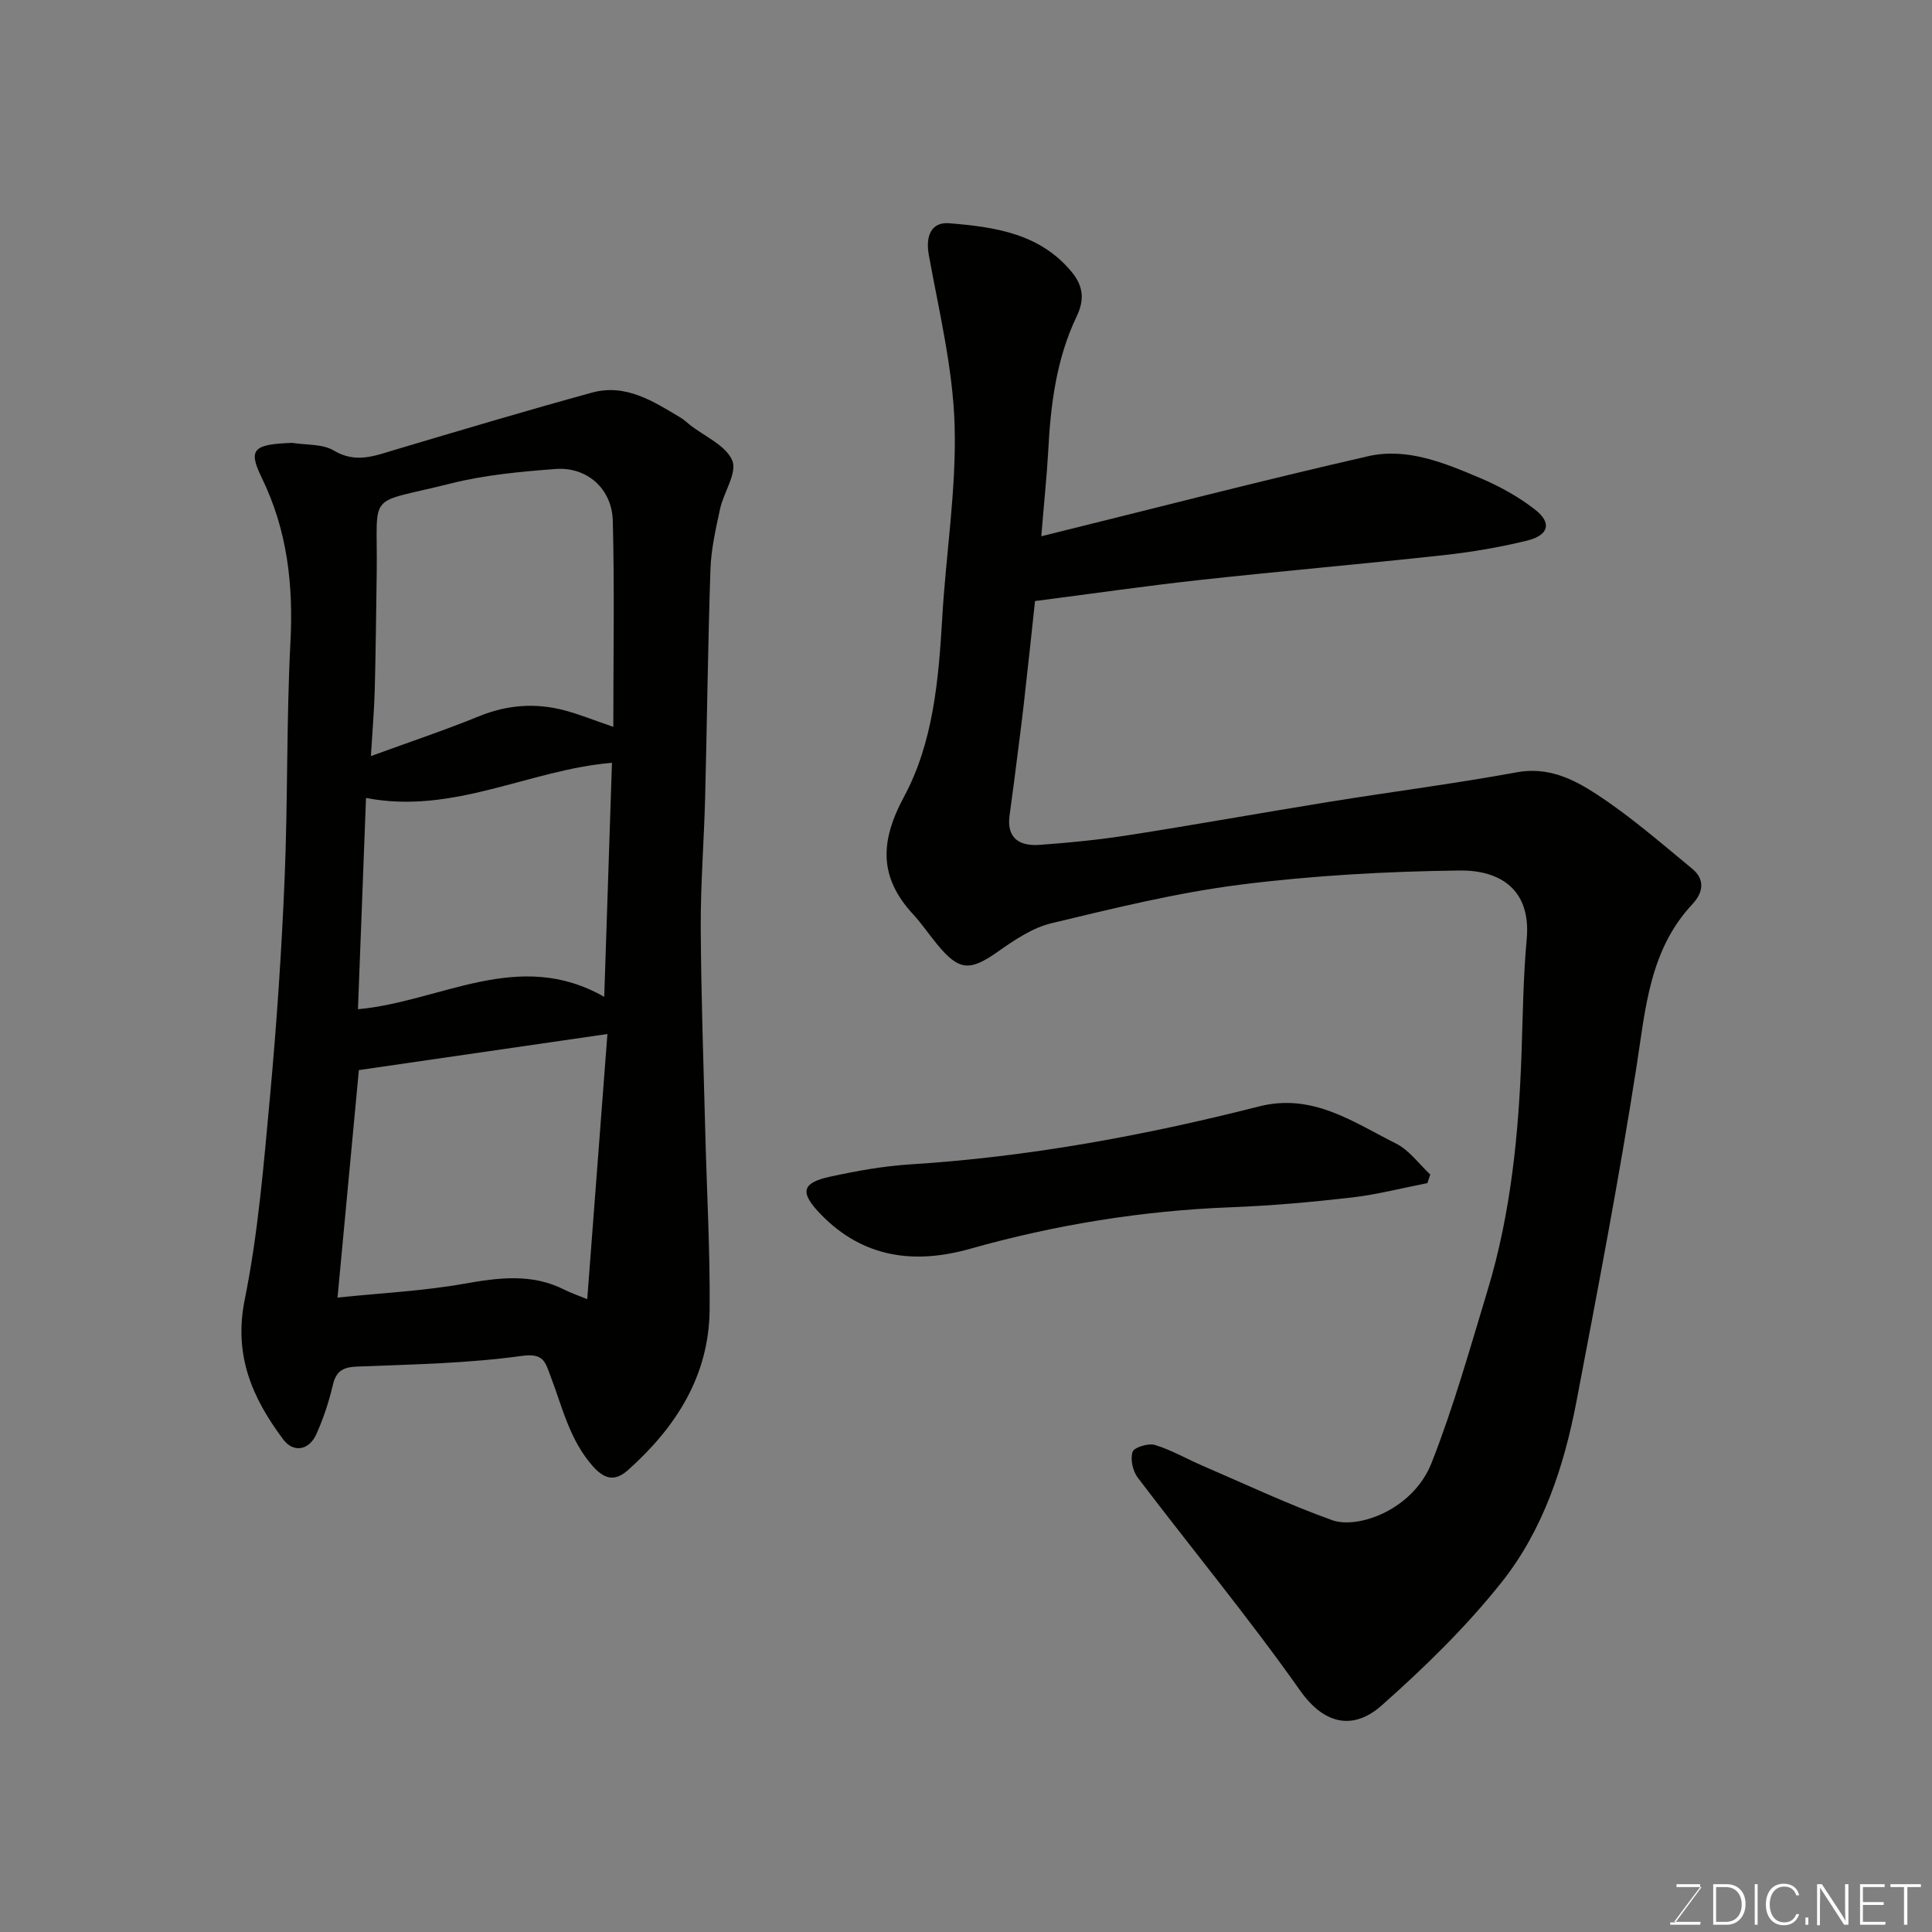 <svg enable-background="new 0 0 400 400" viewBox="0 0 400 400" xmlns="http://www.w3.org/2000/svg"><rect x="0" y="0" width="400" height="400" fill="#808080" stroke="none"/><path d="m215.59 111.03c23.43-5.79 45.49-11.51 67.69-16.58 8.07-1.84 15.84 1.42 23.22 4.54 3.99 1.69 7.91 3.86 11.32 6.52 3.52 2.75 2.86 5.3-1.64 6.41-5.68 1.4-11.5 2.38-17.31 3.02-16.81 1.84-33.67 3.3-50.48 5.14-11.24 1.23-22.43 2.86-34.1 4.36-.74 6.84-1.48 13.97-2.3 21.1-.64 5.53-1.37 11.05-2.07 16.57-.29 2.26-.62 4.52-.91 6.79-.63 4.8 2.25 6.31 6.23 6.02 6.21-.44 12.42-1.07 18.57-2.03 13.86-2.17 27.68-4.66 41.53-6.9 12.9-2.08 25.87-3.74 38.72-6.1 6.41-1.18 11.65 1.39 16.36 4.46 7.03 4.57 13.43 10.15 19.93 15.51 2.63 2.17 2.37 4.84.04 7.34-8.85 9.46-9.69 21.5-11.55 33.51-3.6 23.2-8.04 46.27-12.43 69.34-2.58 13.55-6.93 26.75-15.55 37.58-7.35 9.24-15.95 17.62-24.81 25.47-5.5 4.88-11.58 4.41-16.88-3.1-10.65-15.09-22.46-29.37-33.63-44.1-1.02-1.35-1.56-3.8-1.05-5.31.32-.94 3.25-1.84 4.61-1.43 3.4 1.03 6.55 2.87 9.84 4.29 8.93 3.84 17.75 8.02 26.89 11.29 5.28 1.89 16.72-2.11 20.56-11.86 4.57-11.61 7.95-23.7 11.58-35.67 4.89-16.12 6.49-32.74 7.06-49.49.26-7.77.35-15.56 1.06-23.3.93-10.25-5.5-14.28-13.85-14.19-15.14.18-30.36 1.03-45.37 2.92-13.2 1.67-26.24 4.89-39.2 8-3.94.95-7.66 3.48-11.07 5.88-5.82 4.09-8.03 4.02-12.61-1.56-1.67-2.03-3.15-4.23-4.92-6.15-7.07-7.65-6.93-15.03-1.92-24.33 6.08-11.28 7.18-24.28 7.93-37.08.77-13.31 2.95-26.63 2.56-39.88-.35-11.8-3.22-23.55-5.34-35.25-.73-4.02.59-6.86 4.22-6.56 9.39.77 18.82 2.08 25.43 10.17 2.36 2.89 2.59 5.73.97 9.1-4.25 8.87-5.42 18.42-5.91 28.11-.3 5.24-.86 10.47-1.42 17.43z" fill="#010100"/><path d="m60.51 91.69c2.9.47 6.26.19 8.6 1.59 4.53 2.71 8.43 1.11 12.68-.16 13.56-4.04 27.12-8.08 40.76-11.83 6.99-1.92 12.71 1.79 18.37 5.19.7.42 1.3 1 1.95 1.51 3.05 2.39 7.43 4.23 8.74 7.36 1.06 2.54-1.78 6.57-2.53 10.02-.89 4.13-1.85 8.32-1.99 12.51-.53 15.76-.7 31.54-1.1 47.3-.23 8.94-.95 17.87-.91 26.81.07 14.14.58 28.28.94 42.41.31 12.27 1.01 24.54.9 36.8-.13 13.66-6.98 24.3-16.86 33.13-2.31 2.06-4.49 2.43-7.3-.74-4.9-5.54-6.34-12.35-8.83-18.82-1.03-2.68-1.32-4.68-5.86-4.05-11.24 1.56-22.69 1.77-34.07 2.21-2.98.12-4.41.89-5.1 3.87-.81 3.46-1.95 6.9-3.41 10.14-1.52 3.37-4.76 3.89-6.86 1.07-6.38-8.54-10.29-17.37-7.97-28.89 2.81-13.93 3.96-28.22 5.27-42.41 1.37-14.94 2.38-29.92 3-44.91.68-16.25.36-32.55 1.2-48.79.62-11.96-.63-23.23-5.96-34.14-2.88-5.91-1.67-6.88 6.34-7.18zm65.25 122.39c-17.95 2.6-34.72 5.04-51.46 7.47-1.42 15.18-2.92 31.09-4.42 47.1 9.24-.96 17.81-1.37 26.18-2.86 7.18-1.27 14.05-2.2 20.84 1.25 1.21.62 2.52 1.05 4.68 1.94 1.42-18.82 2.81-37 4.18-54.9zm1.22-63.59c0-14.81.26-28.77-.11-42.71-.18-6.63-5.39-11.17-11.85-10.68-7.3.55-14.71 1.24-21.79 3.02-17.77 4.49-14.97 1.12-15.24 18.75-.12 7.96-.19 15.92-.4 23.88-.12 4.34-.49 8.68-.8 13.79 8.17-2.98 15.39-5.39 22.42-8.26 5.85-2.38 11.7-2.79 17.7-1.2 3.13.84 6.13 2.06 10.07 3.41zm-52.87 58.46c17.16-1.56 33.22-12.73 50.99-2.56.56-16.92 1.07-32.55 1.6-48.46-17.16 1.43-32.78 10.78-50.92 7.28-.56 14.61-1.11 29.07-1.67 43.74z" fill="#010100"/><path d="m295.53 244.95c-5.2 1.01-10.36 2.36-15.6 2.97-8.32.96-16.69 1.71-25.06 2.03-18.39.7-36.36 3.62-54.06 8.61-11.44 3.23-22.07 1.89-30.8-7.07-4.5-4.62-4.1-6.59 1.93-7.89 5.41-1.17 10.92-2.17 16.43-2.52 24.53-1.54 48.57-5.97 72.32-12.01 11.06-2.81 19.48 3.25 28.36 7.7 2.74 1.37 4.73 4.22 7.07 6.4-.19.59-.39 1.18-.59 1.78z" fill="#010100"/><g fill="#fbfcfa"><path d="m346.9 398 5.4-7.3h-5.2v-.6h4.9v.6l-5.4 7.2h5.5l-.1.6h-6.2v-.5z"/><path d="m354.7 390.1h2.8c2.3 0 3.9 1.6 3.9 4.1s-1.6 4.3-3.9 4.3h-2.8zm.6 7.8h2c2.2 0 3.3-1.6 3.3-3.6 0-1.8-1-3.6-3.3-3.6h-2z"/><path d="m363.9 390.1v8.4h-.6v-8.4z"/><path d="m372.5 396.3c-.4 1.3-1.4 2.3-3.2 2.3-2.4 0-3.7-1.9-3.7-4.3 0-2.3 1.2-4.3 3.7-4.3 1.8 0 2.9 1 3.2 2.4h-.6c-.4-1.1-1.1-1.8-2.5-1.8-2.1 0-3 1.9-3 3.7s.9 3.7 3 3.7c1.4 0 2.1-.7 2.5-1.7z"/><path d="m373.8 398.5v-1.5h.6v1.5z"/><path d="m376.2 398.5v-8.4h1c1.3 2 4.4 6.6 4.9 7.6-.1-1.2-.1-2.4-.1-3.8v-3.8h.7v8.4h-.9c-1.2-1.9-4.4-6.8-5-7.7.1 1.1 0 2.3 0 3.9v3.9h-.6z"/><path d="m390 394.4h-4.3v3.5h4.7l-.1.6h-5.2v-8.4h5.1v.6h-4.5v3.1h4.3z"/><path d="m394.2 390.7h-2.8v-.6h6.3v.6h-2.8v7.8h-.7z"/></g></svg>
